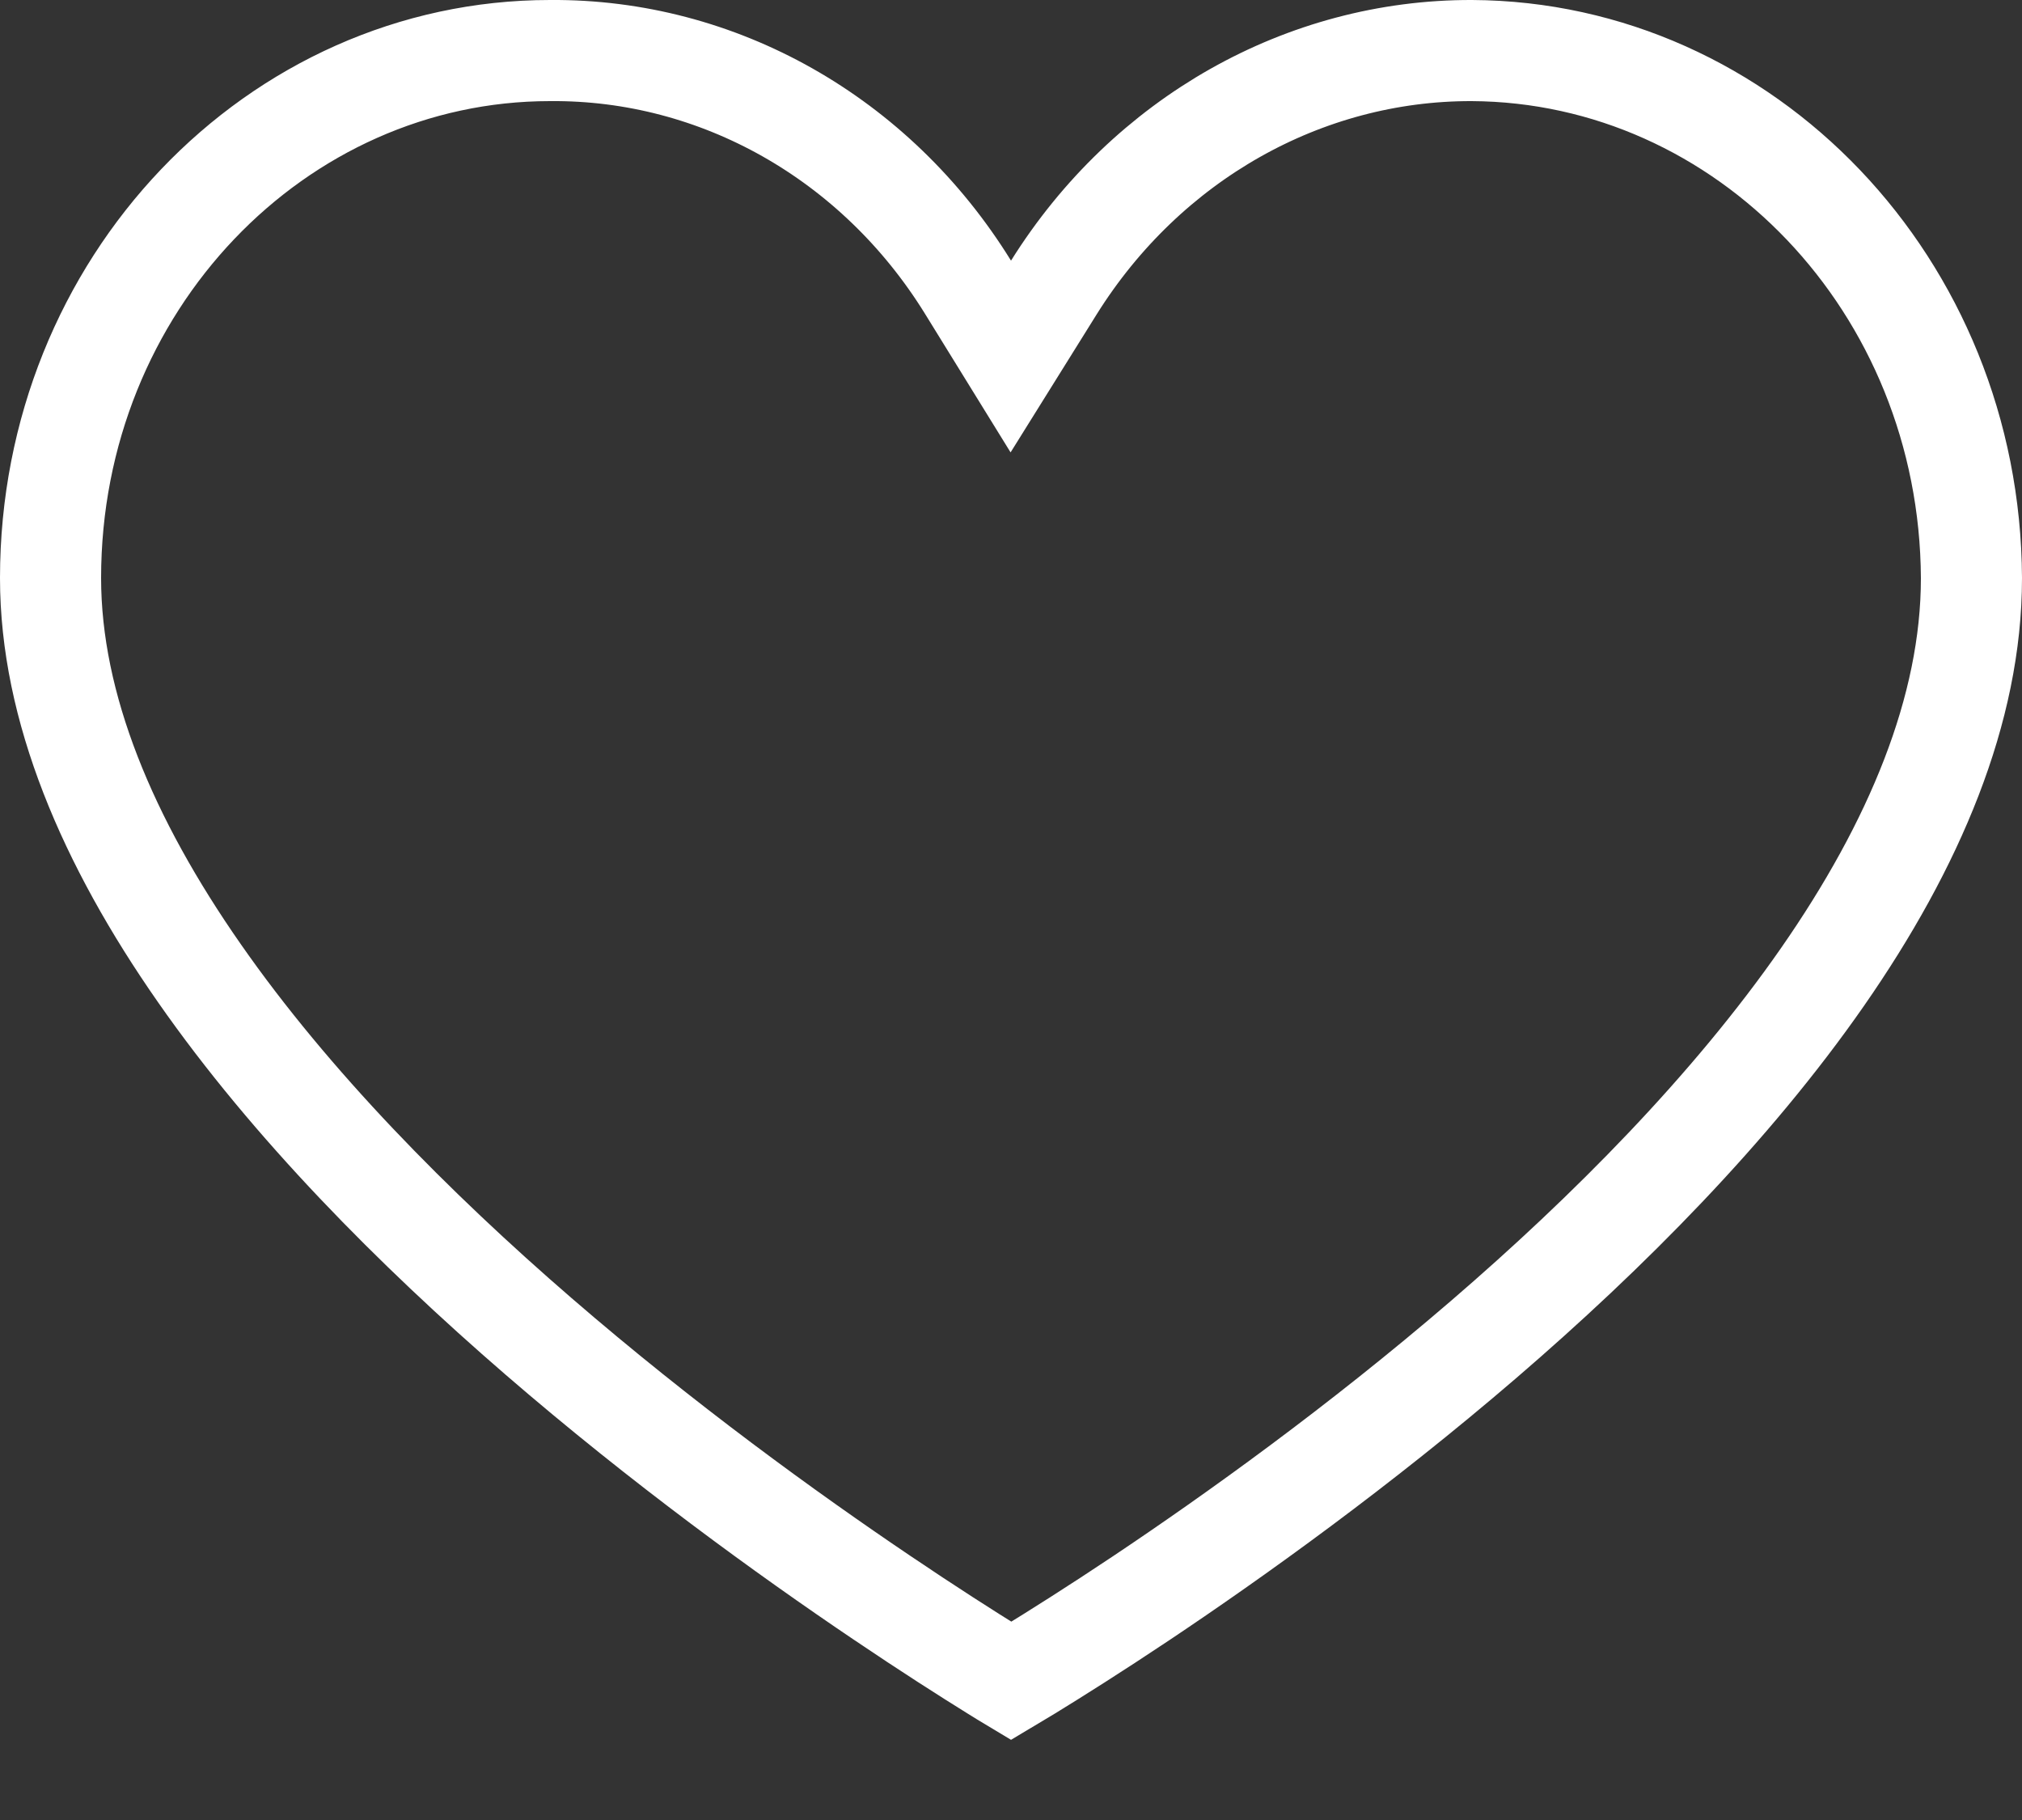 <svg width="20" height="18" viewBox="0 0 20 18" fill="none" xmlns="http://www.w3.org/2000/svg">
<rect x="0" y="0" width="20" height="18" fill="#333333" stroke="none"/>
<path d="M10.168 16.524C10.107 16.562 10.051 16.596 10.002 16.625C9.952 16.595 9.896 16.561 9.834 16.522C9.565 16.355 9.18 16.11 8.717 15.797C7.791 15.172 6.558 14.281 5.327 13.217C4.094 12.151 2.878 10.924 1.973 9.626C1.064 8.324 0.5 6.996 0.5 5.717C0.5 2.812 2.735 0.5 5.44 0.5L5.444 0.5C7.101 0.487 8.661 1.362 9.575 2.841L9.998 3.526L10.424 2.843C11.345 1.371 12.902 0.496 14.558 0.5C17.259 0.514 19.486 2.819 19.5 5.718C19.5 7.019 18.934 8.358 18.027 9.662C17.122 10.963 15.906 12.188 14.674 13.248C13.444 14.306 12.211 15.189 11.285 15.808C10.822 16.117 10.437 16.359 10.168 16.524Z" stroke="white"/>
</svg>
